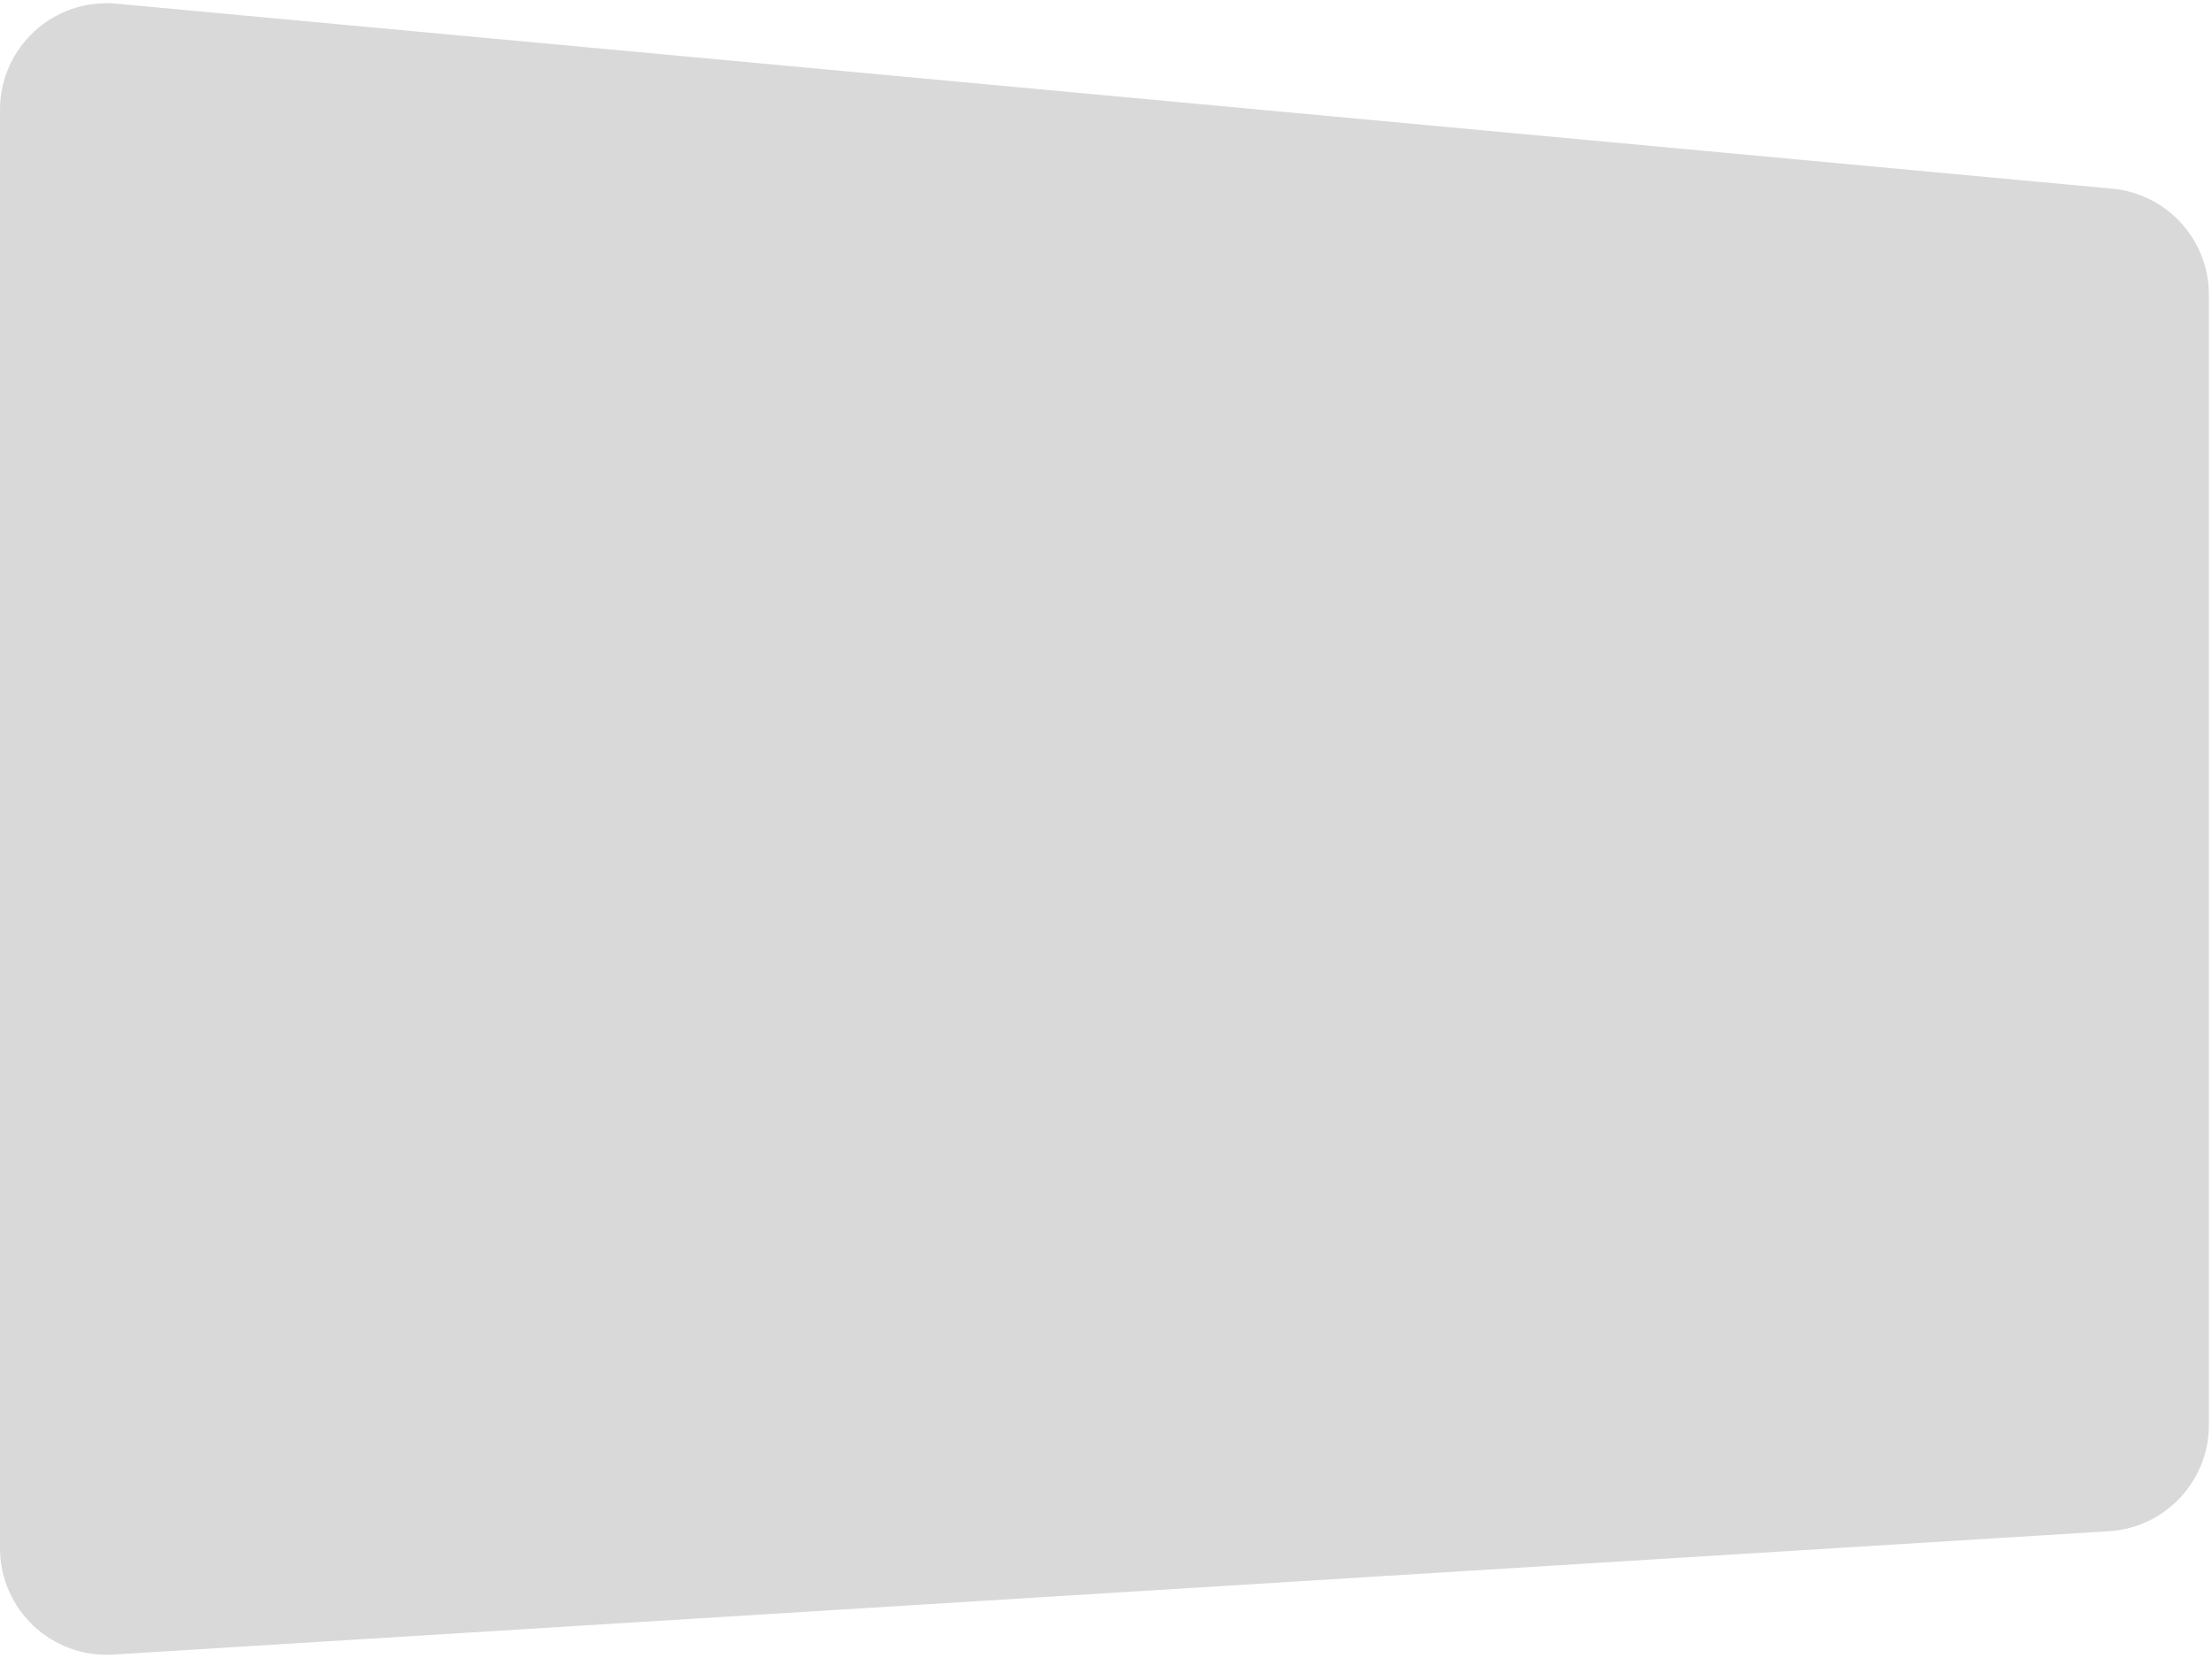 <svg preserveAspectRatio="none" width="623" height="467" viewBox="0 0 623 467" fill="none" xmlns="http://www.w3.org/2000/svg">
<path d="M622.128 83.016C622.128 67.521 610.327 54.575 594.897 53.145L32.769 1.038C15.182 -0.593 -4.13656e-05 13.247 -4.13656e-05 30.91V436.089C-4.13656e-05 453.385 14.587 467.099 31.85 466.032L593.979 431.294C609.798 430.316 622.128 417.201 622.128 401.351V83.016Z" fill="#D9D9D9"/>
</svg>
